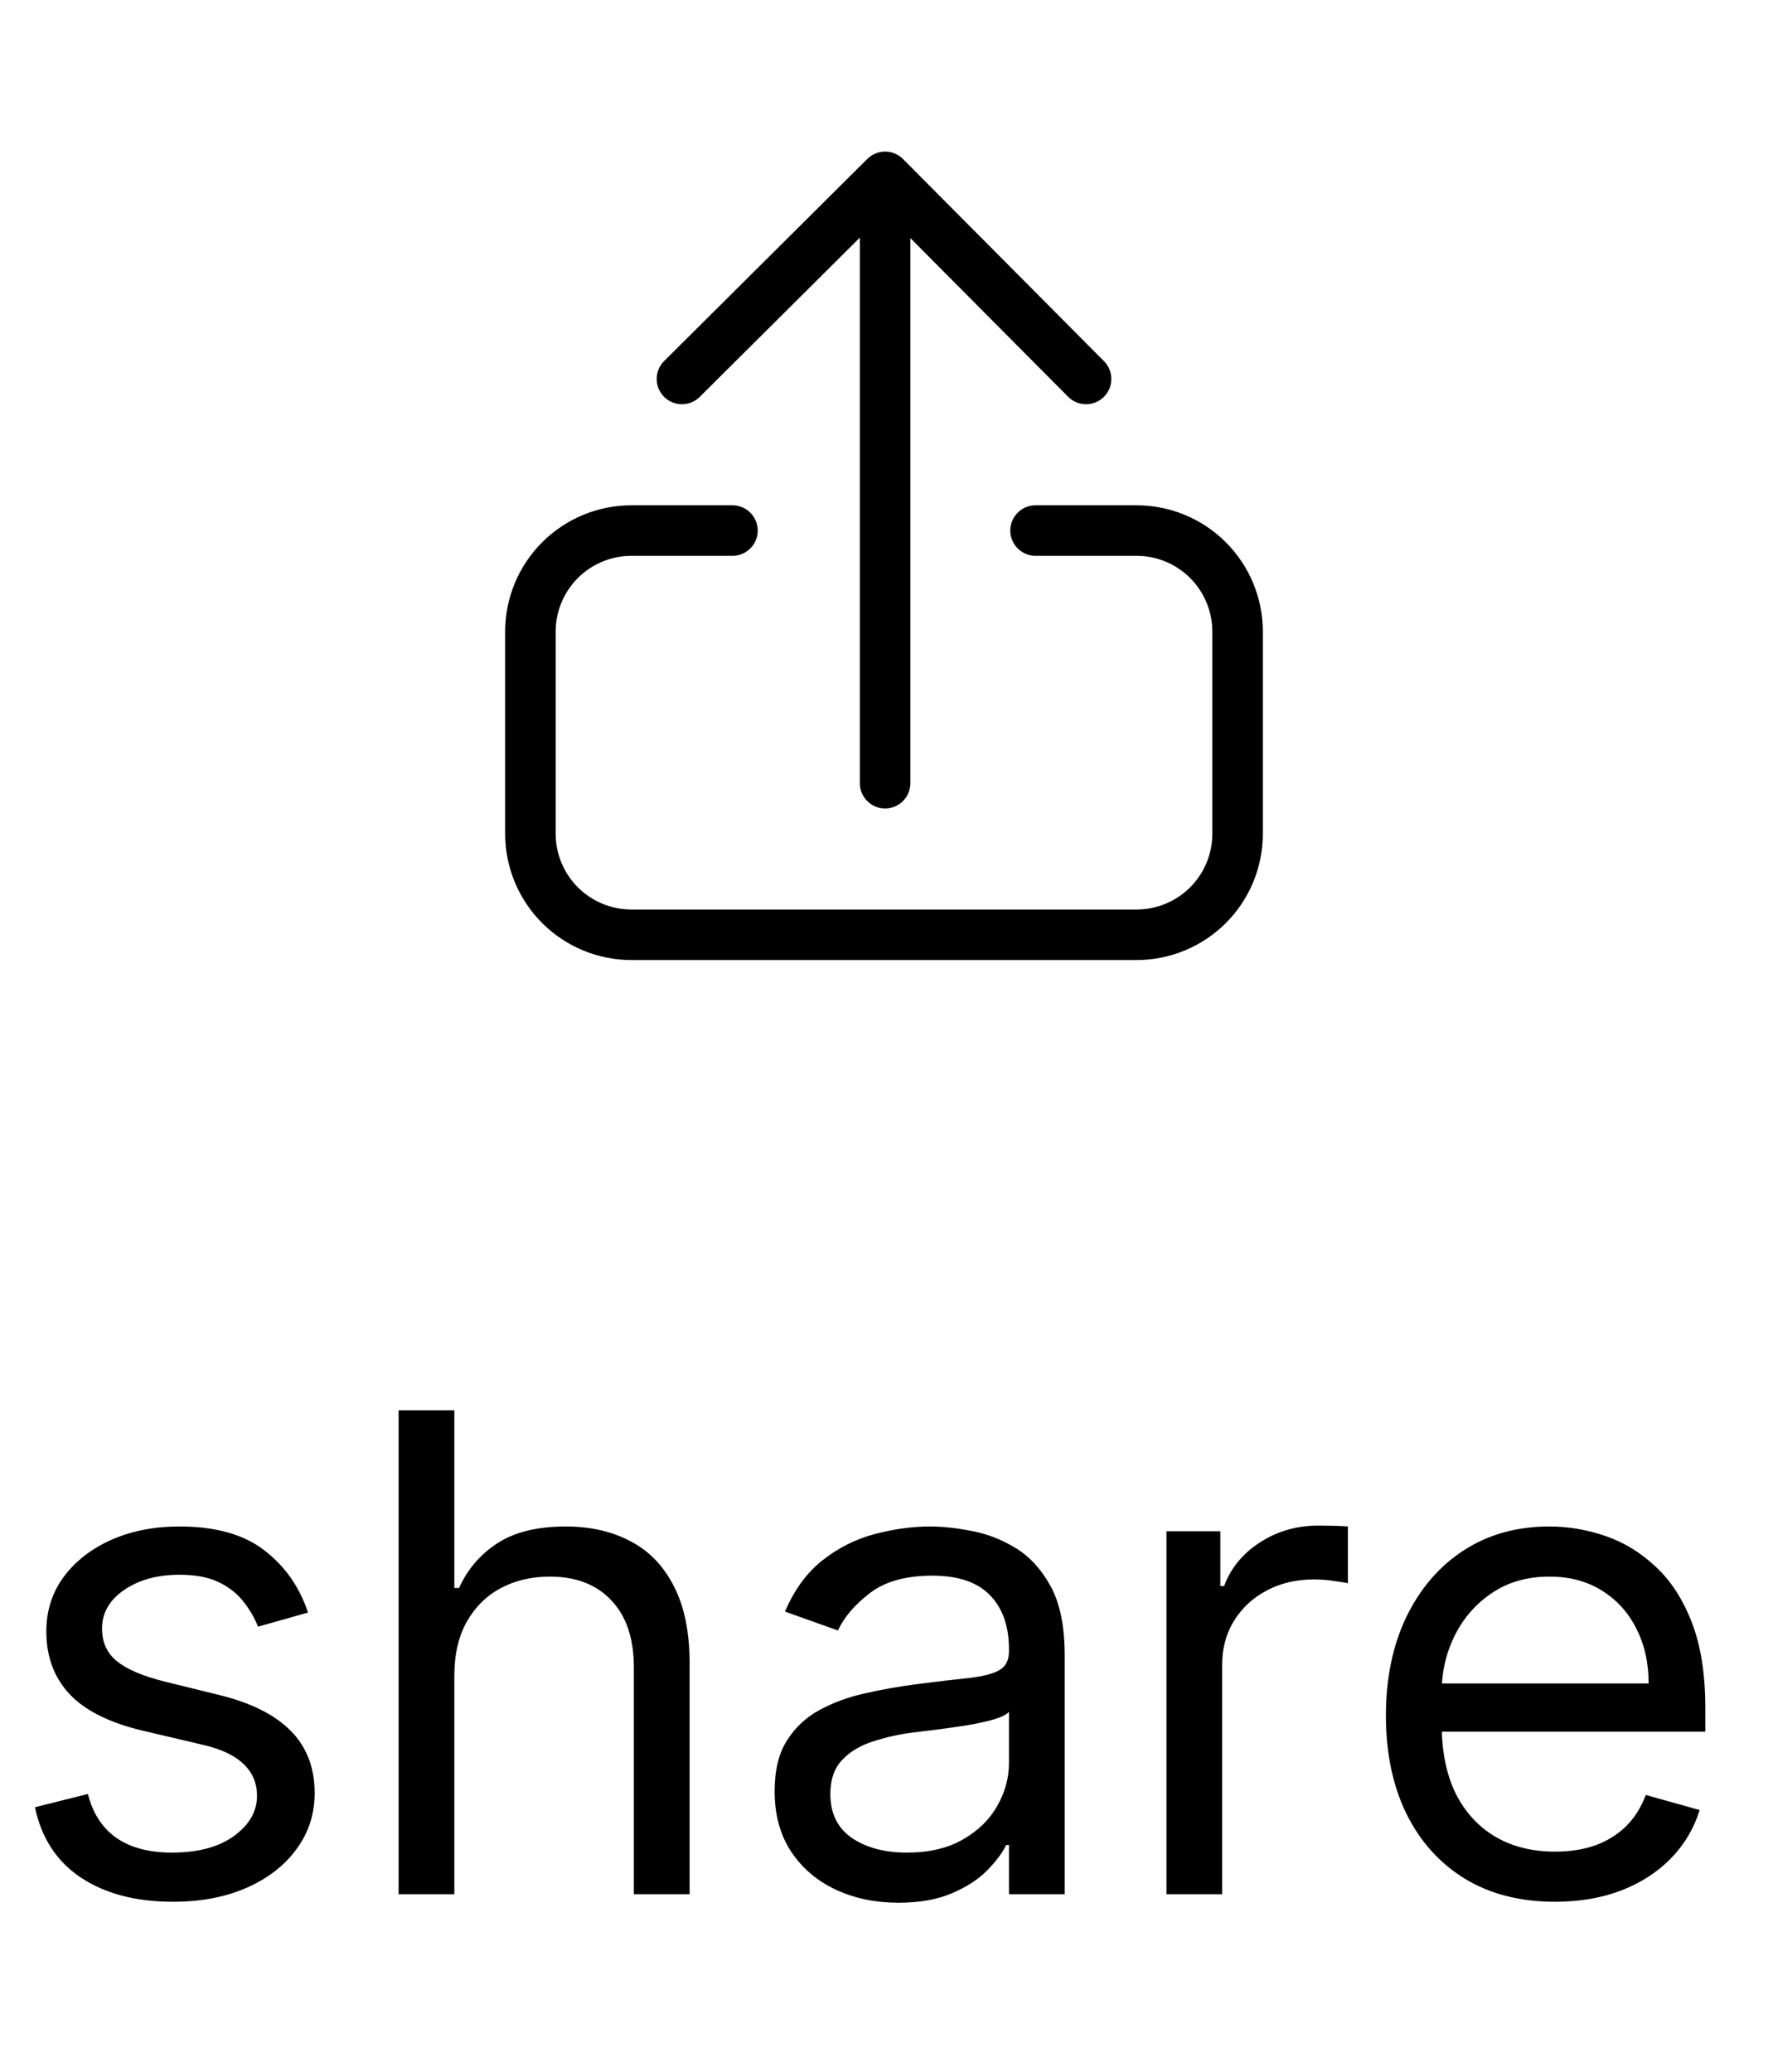 <svg width="35" height="41" viewBox="0 0 35 41" fill="none" xmlns="http://www.w3.org/2000/svg">
<path d="M21.5 7.5L17.522 3.5L13.5 7.5M17.522 3.521V15.5M14.5 10.5H12.5C11.97 10.5 11.461 10.711 11.086 11.086C10.711 11.461 10.5 11.97 10.5 12.5V16.5C10.5 17.03 10.711 17.539 11.086 17.914C11.461 18.289 11.97 18.5 12.5 18.5H22.5C23.03 18.5 23.539 18.289 23.914 17.914C24.289 17.539 24.5 17.03 24.5 16.5V12.5C24.5 11.97 24.289 11.461 23.914 11.086C23.539 10.711 23.03 10.5 22.5 10.5H20.5" stroke="black" stroke-linecap="round" stroke-linejoin="round"/>
<path d="M6.098 31.913L5.107 32.193C5.044 32.028 4.952 31.867 4.831 31.712C4.712 31.553 4.55 31.422 4.345 31.319C4.139 31.216 3.875 31.165 3.554 31.165C3.115 31.165 2.748 31.266 2.455 31.468C2.165 31.668 2.02 31.922 2.02 32.231C2.02 32.505 2.12 32.722 2.32 32.881C2.519 33.04 2.831 33.172 3.255 33.278L4.321 33.54C4.963 33.696 5.442 33.934 5.757 34.256C6.072 34.574 6.229 34.984 6.229 35.486C6.229 35.897 6.111 36.265 5.874 36.589C5.64 36.913 5.313 37.169 4.892 37.356C4.471 37.543 3.981 37.637 3.423 37.637C2.691 37.637 2.084 37.478 1.604 37.16C1.124 36.842 0.82 36.377 0.692 35.766L1.74 35.504C1.839 35.891 2.028 36.181 2.306 36.374C2.586 36.568 2.952 36.664 3.405 36.664C3.919 36.664 4.327 36.555 4.63 36.337C4.935 36.115 5.088 35.85 5.088 35.542C5.088 35.292 5.001 35.083 4.826 34.915C4.652 34.744 4.384 34.616 4.022 34.532L2.825 34.251C2.167 34.095 1.684 33.853 1.375 33.526C1.069 33.196 0.917 32.783 0.917 32.287C0.917 31.881 1.03 31.523 1.258 31.211C1.489 30.899 1.802 30.655 2.198 30.477C2.597 30.299 3.049 30.21 3.554 30.21C4.265 30.21 4.823 30.366 5.228 30.678C5.637 30.99 5.927 31.401 6.098 31.913ZM8.994 33.166V37.487H7.891V27.91H8.994V31.426H9.088C9.256 31.055 9.509 30.761 9.845 30.543C10.185 30.321 10.637 30.21 11.202 30.21C11.691 30.21 12.12 30.309 12.488 30.505C12.855 30.698 13.141 30.996 13.343 31.398C13.549 31.797 13.652 32.306 13.652 32.923V37.487H12.548V32.998C12.548 32.427 12.4 31.986 12.104 31.674C11.811 31.359 11.404 31.202 10.884 31.202C10.522 31.202 10.198 31.278 9.911 31.431C9.627 31.584 9.403 31.807 9.237 32.1C9.075 32.393 8.994 32.748 8.994 33.166ZM17.785 37.656C17.33 37.656 16.917 37.57 16.546 37.398C16.175 37.224 15.88 36.973 15.662 36.645C15.444 36.315 15.335 35.916 15.335 35.448C15.335 35.037 15.415 34.703 15.578 34.447C15.74 34.189 15.957 33.986 16.228 33.84C16.499 33.693 16.798 33.584 17.126 33.512C17.456 33.437 17.788 33.378 18.122 33.334C18.558 33.278 18.912 33.236 19.183 33.208C19.458 33.177 19.657 33.126 19.782 33.054C19.91 32.982 19.974 32.857 19.974 32.68V32.642C19.974 32.181 19.847 31.822 19.595 31.567C19.345 31.311 18.967 31.183 18.458 31.183C17.931 31.183 17.518 31.299 17.219 31.529C16.92 31.76 16.709 32.006 16.588 32.268L15.54 31.894C15.727 31.457 15.977 31.118 16.288 30.875C16.603 30.628 16.946 30.457 17.317 30.36C17.692 30.26 18.059 30.21 18.421 30.21C18.652 30.21 18.917 30.238 19.216 30.295C19.518 30.348 19.81 30.458 20.091 30.627C20.374 30.795 20.61 31.049 20.797 31.389C20.984 31.729 21.077 32.184 21.077 32.755V37.487H19.974V36.514H19.918C19.843 36.67 19.718 36.837 19.543 37.015C19.369 37.193 19.137 37.344 18.847 37.468C18.557 37.593 18.203 37.656 17.785 37.656ZM17.953 36.664C18.39 36.664 18.758 36.578 19.057 36.407C19.36 36.235 19.587 36.014 19.74 35.743C19.896 35.472 19.974 35.186 19.974 34.887V33.877C19.927 33.933 19.824 33.984 19.665 34.031C19.509 34.075 19.328 34.114 19.122 34.148C18.92 34.179 18.722 34.207 18.529 34.232C18.338 34.254 18.184 34.273 18.066 34.288C17.779 34.326 17.511 34.387 17.261 34.471C17.015 34.552 16.815 34.675 16.663 34.84C16.513 35.002 16.438 35.224 16.438 35.504C16.438 35.888 16.58 36.178 16.864 36.374C17.151 36.568 17.514 36.664 17.953 36.664ZM23.092 37.487V30.304H24.158V31.389H24.233C24.364 31.034 24.601 30.745 24.944 30.524C25.287 30.302 25.673 30.192 26.104 30.192C26.184 30.192 26.286 30.193 26.407 30.196C26.529 30.2 26.621 30.204 26.683 30.21V31.333C26.646 31.323 26.56 31.309 26.426 31.291C26.295 31.269 26.157 31.258 26.01 31.258C25.661 31.258 25.349 31.331 25.075 31.478C24.803 31.621 24.588 31.821 24.429 32.076C24.273 32.329 24.195 32.617 24.195 32.942V37.487H23.092ZM30.785 37.637C30.093 37.637 29.495 37.484 28.994 37.178C28.495 36.87 28.11 36.44 27.838 35.888C27.57 35.333 27.436 34.688 27.436 33.952C27.436 33.216 27.57 32.567 27.838 32.006C28.11 31.442 28.487 31.002 28.97 30.687C29.457 30.369 30.024 30.21 30.672 30.21C31.047 30.21 31.416 30.273 31.781 30.398C32.146 30.522 32.478 30.725 32.777 31.006C33.076 31.283 33.315 31.651 33.492 32.109C33.67 32.567 33.759 33.132 33.759 33.802V34.27H28.222V33.316H32.637C32.637 32.91 32.556 32.549 32.394 32.231C32.234 31.913 32.007 31.662 31.711 31.478C31.418 31.294 31.072 31.202 30.672 31.202C30.233 31.202 29.852 31.311 29.531 31.529C29.213 31.744 28.969 32.025 28.797 32.371C28.626 32.717 28.54 33.088 28.54 33.484V34.12C28.54 34.663 28.634 35.122 28.82 35.5C29.011 35.874 29.274 36.159 29.611 36.355C29.948 36.549 30.339 36.645 30.785 36.645C31.075 36.645 31.337 36.605 31.57 36.524C31.807 36.44 32.011 36.315 32.183 36.15C32.355 35.981 32.487 35.772 32.581 35.523L33.647 35.822C33.535 36.184 33.346 36.502 33.081 36.776C32.816 37.048 32.489 37.26 32.099 37.412C31.709 37.562 31.271 37.637 30.785 37.637Z" fill="black"/>
</svg>
